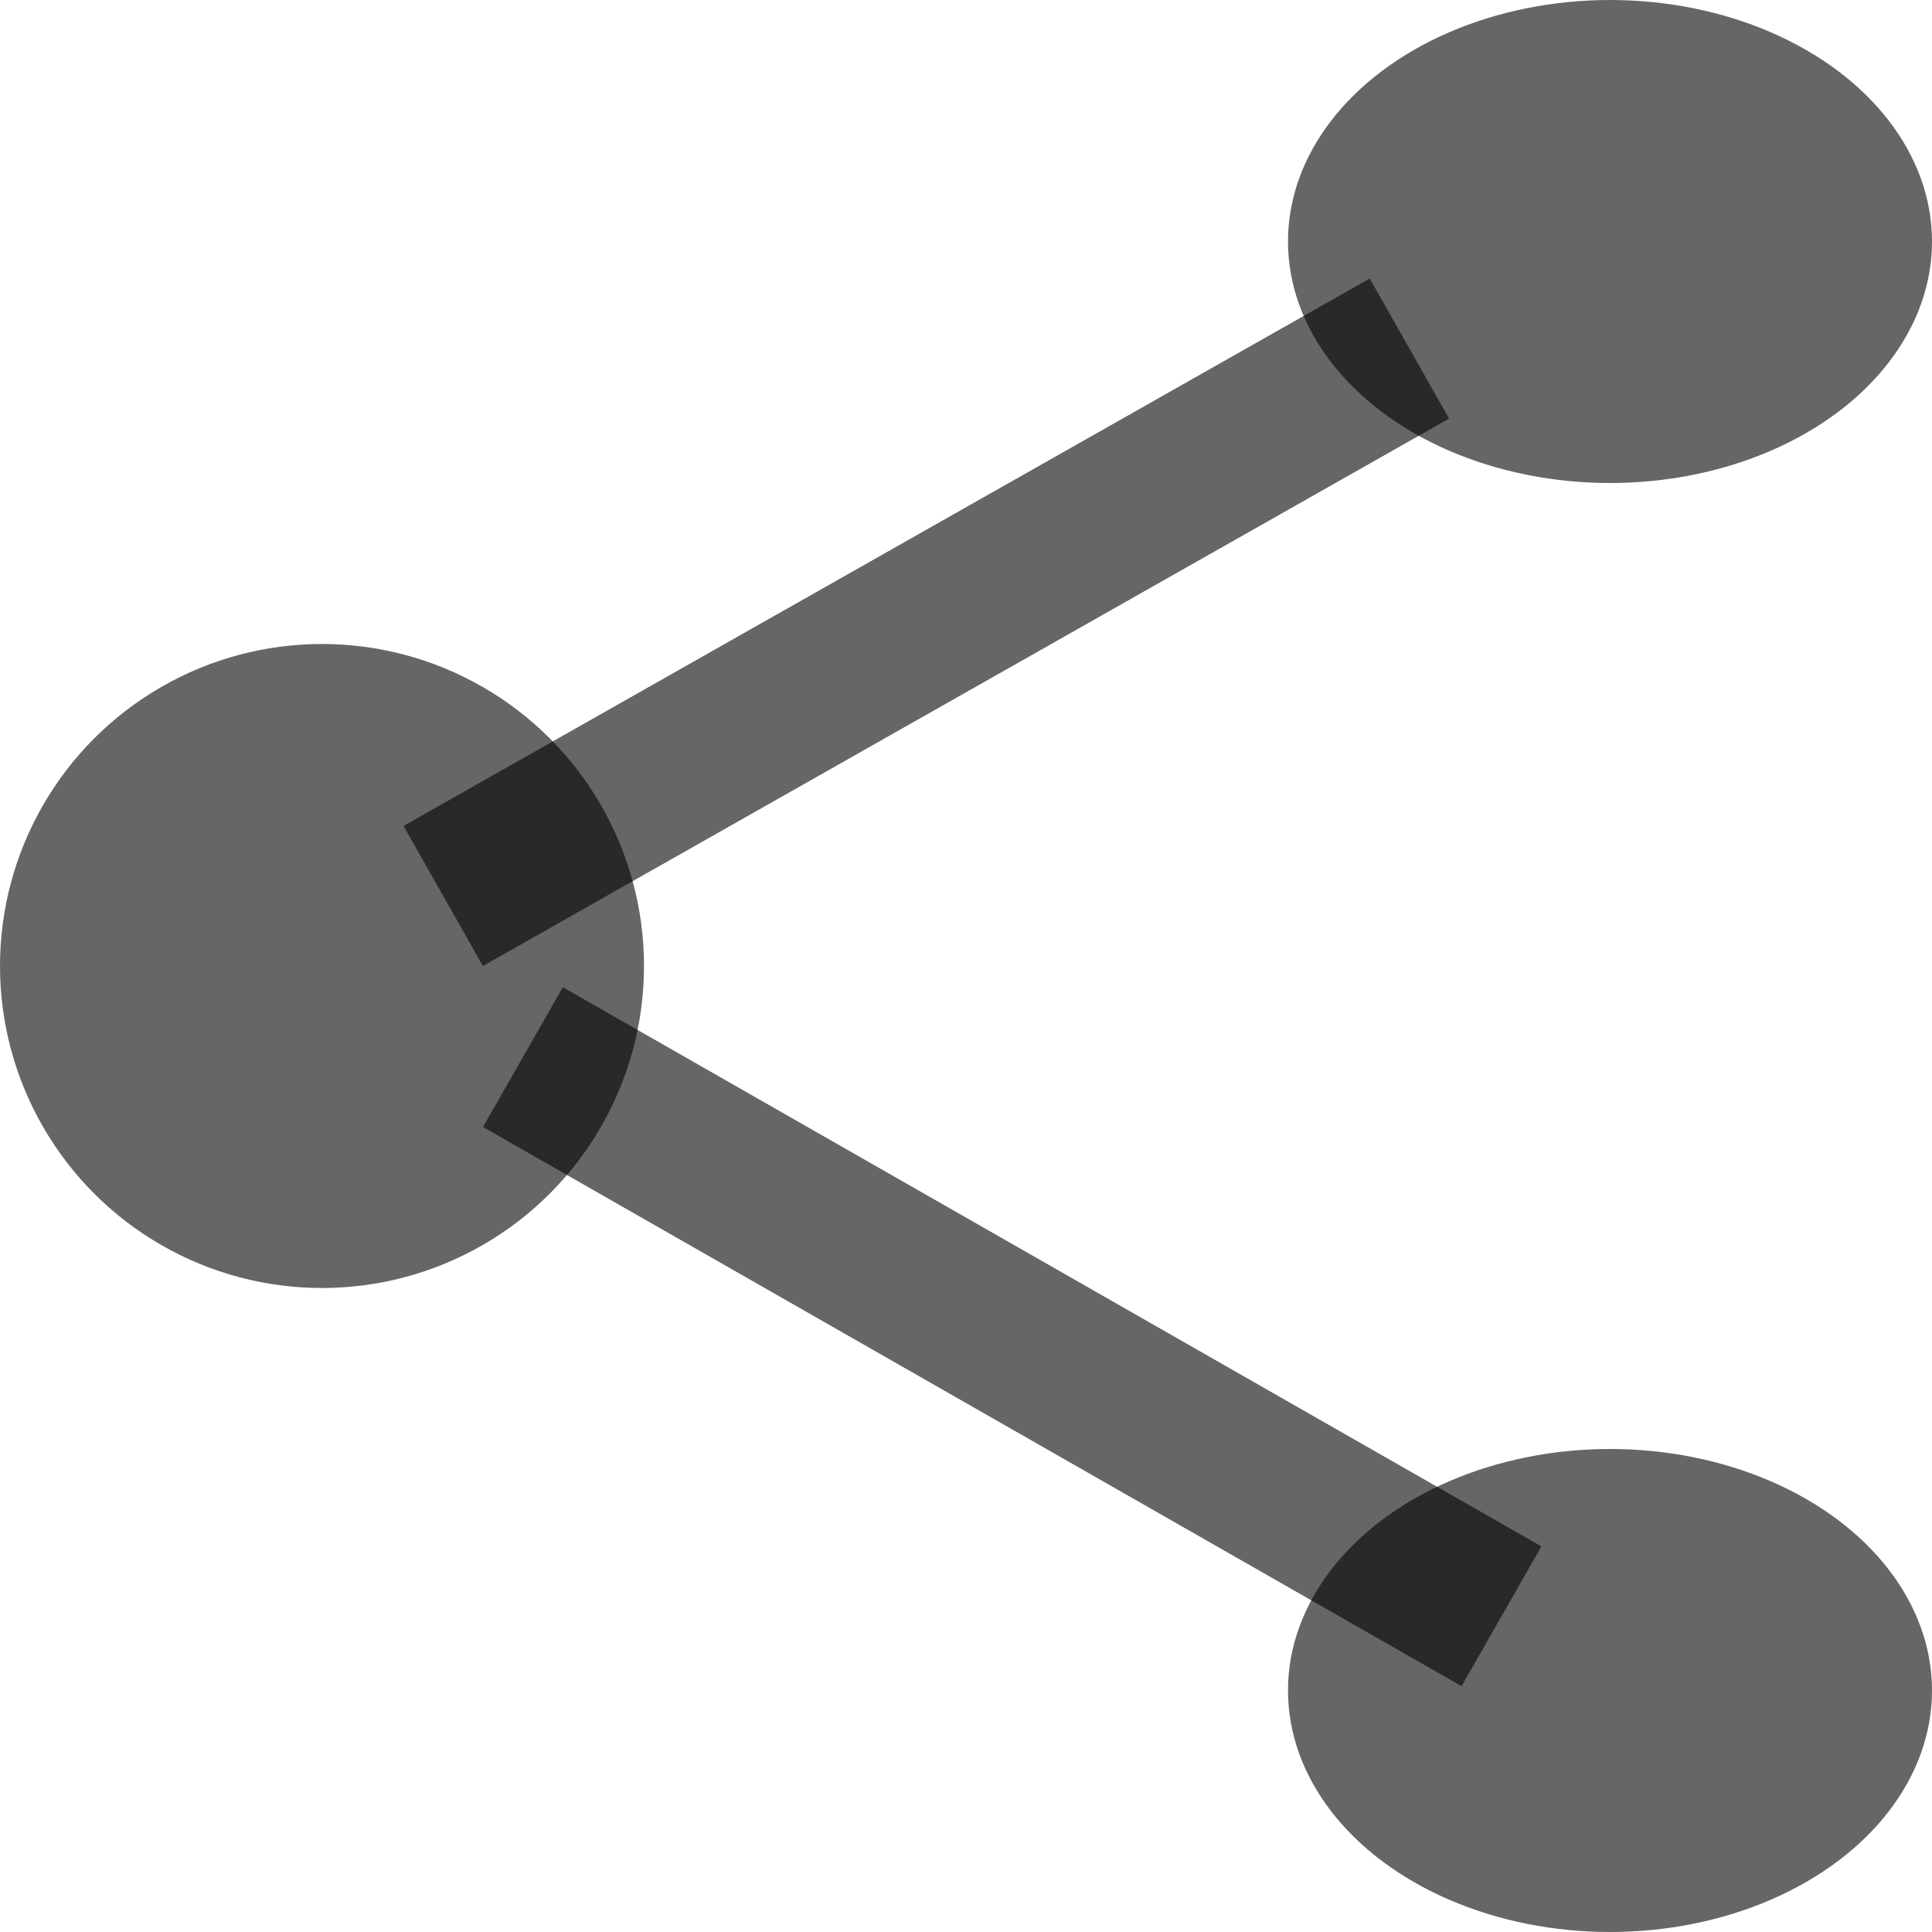 <svg width="12" height="12" viewBox="0 0 12 12" fill="none" xmlns="http://www.w3.org/2000/svg">
<circle cx="2" cy="6" r="2" fill="black" fill-opacity="0.6"/>
<ellipse cx="10" cy="1.5" rx="2" ry="1.5" fill="black" fill-opacity="0.6"/>
<ellipse cx="10" cy="10.5" rx="2" ry="1.5" fill="black" fill-opacity="0.6"/>
<line x1="3.248" y1="6.566" x2="9.326" y2="10.039" stroke="black" stroke-opacity="0.6"/>
<line x1="2.753" y1="5.565" x2="8.754" y2="2.165" stroke="black" stroke-opacity="0.6"/>
</svg>
